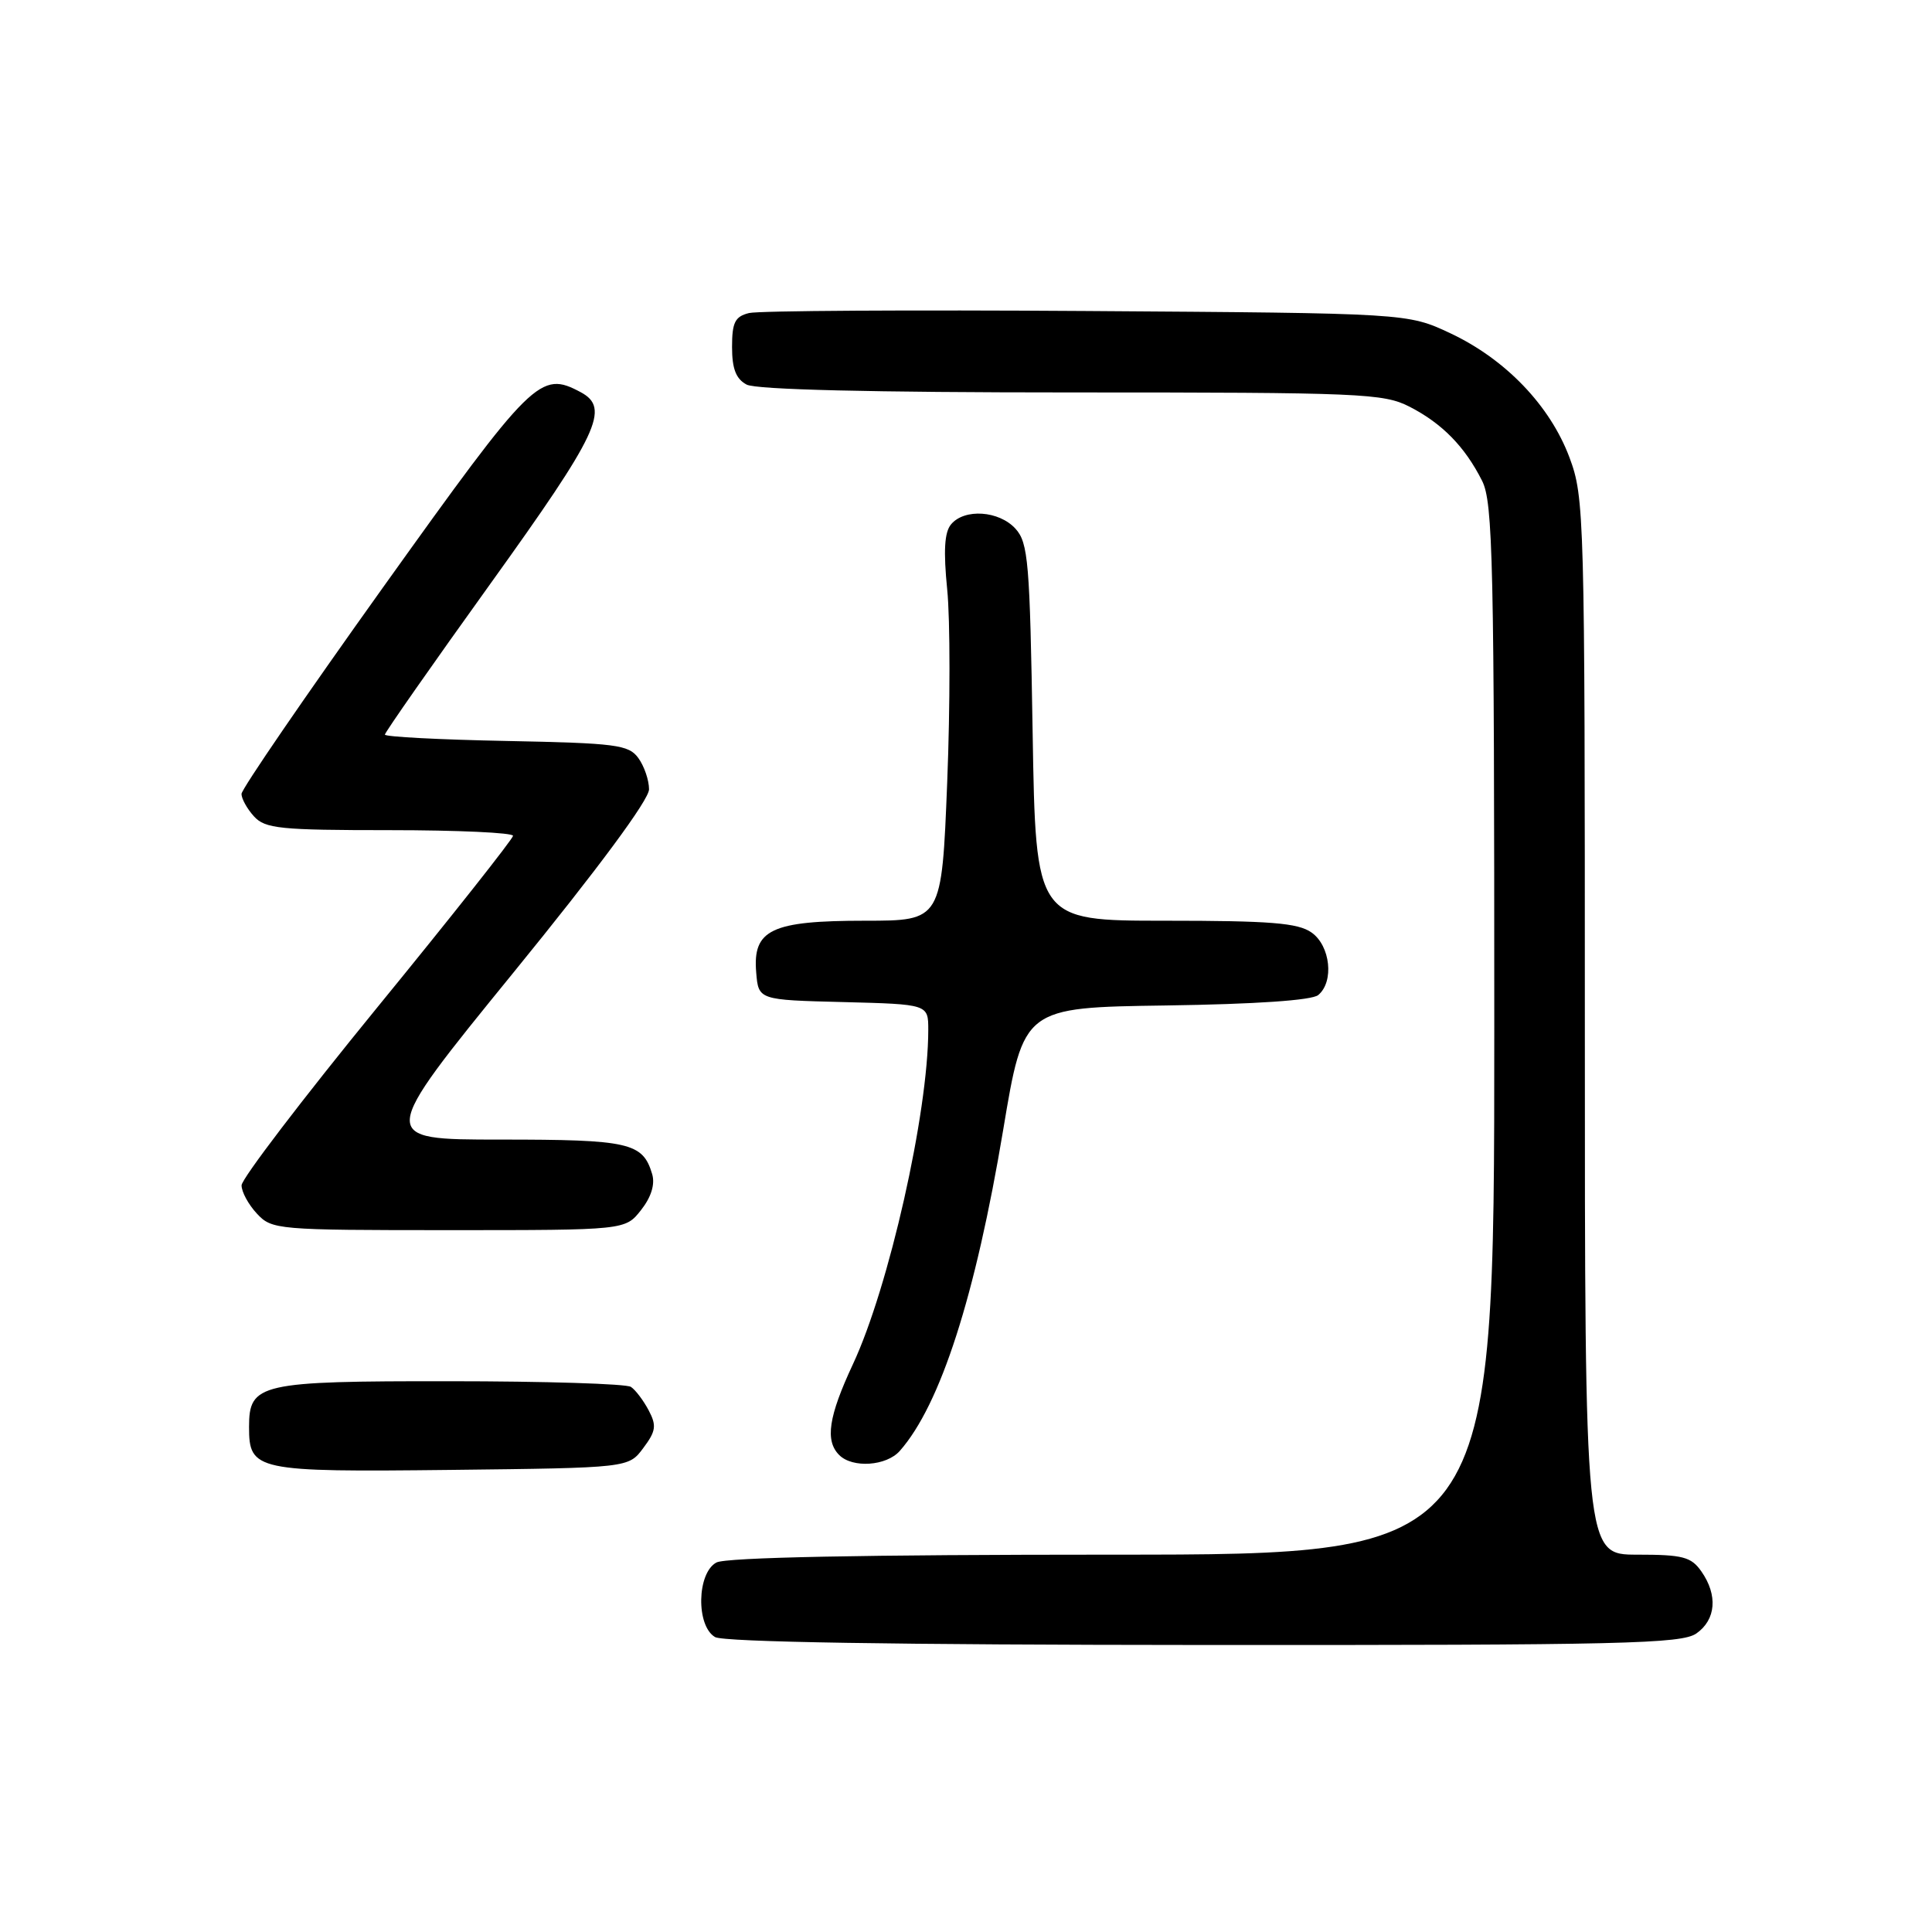 <?xml version="1.0" encoding="UTF-8" standalone="no"?>
<!DOCTYPE svg PUBLIC "-//W3C//DTD SVG 1.1//EN" "http://www.w3.org/Graphics/SVG/1.1/DTD/svg11.dtd" >
<svg xmlns="http://www.w3.org/2000/svg" xmlns:xlink="http://www.w3.org/1999/xlink" version="1.1" viewBox="0 0 256 256">
 <g >
 <path fill="currentColor"
d=" M 224.78 216.44 C 227.38 214.62 227.64 211.36 225.44 208.22 C 224.09 206.29 222.98 206.00 216.94 206.00 C 210.00 206.00 210.00 206.00 210.00 136.04 C 210.00 68.03 209.94 65.92 207.96 60.61 C 205.38 53.73 199.48 47.59 192.16 44.15 C 186.50 41.50 186.50 41.50 144.00 41.21 C 120.62 41.05 100.49 41.17 99.25 41.48 C 97.39 41.94 97.00 42.72 97.00 45.98 C 97.00 48.86 97.52 50.21 98.93 50.96 C 100.18 51.63 115.55 52.00 141.97 52.00 C 180.41 52.00 183.32 52.12 186.79 53.90 C 191.09 56.11 194.10 59.18 196.38 63.70 C 197.83 66.56 198.00 74.38 198.00 136.45 C 198.00 206.00 198.00 206.00 147.43 206.00 C 114.49 206.00 96.19 206.36 94.93 207.04 C 92.34 208.42 92.21 215.44 94.75 216.92 C 95.89 217.58 118.58 217.95 159.53 217.97 C 214.99 218.00 222.82 217.81 224.78 216.44 Z  M 85.24 191.87 C 86.92 189.63 87.02 188.90 85.95 186.87 C 85.26 185.57 84.21 184.17 83.60 183.77 C 83.00 183.36 72.19 183.02 59.58 183.02 C 34.36 183.00 33.00 183.31 33.00 189.08 C 33.00 194.88 33.85 195.06 59.73 194.77 C 83.29 194.50 83.29 194.50 85.24 191.87 Z  M 119.23 192.25 C 124.62 186.14 129.25 171.73 132.93 149.70 C 135.63 133.50 135.63 133.50 154.49 133.23 C 166.34 133.06 173.84 132.55 174.67 131.85 C 176.80 130.09 176.29 125.31 173.78 123.56 C 171.98 122.29 168.31 122.00 154.40 122.00 C 137.24 122.00 137.24 122.00 136.83 97.06 C 136.46 74.46 136.25 71.93 134.56 70.06 C 132.38 67.66 127.79 67.35 126.02 69.48 C 125.14 70.53 125.00 73.00 125.51 78.12 C 125.91 82.06 125.91 93.55 125.51 103.64 C 124.78 122.00 124.78 122.00 114.61 122.00 C 102.21 122.00 99.72 123.18 100.20 128.85 C 100.50 132.50 100.50 132.50 111.75 132.78 C 123.00 133.07 123.00 133.07 123.00 136.46 C 123.00 147.44 117.78 170.59 113.01 180.78 C 109.78 187.70 109.30 190.90 111.20 192.80 C 112.97 194.57 117.46 194.26 119.23 192.25 Z  M 84.94 160.34 C 86.29 158.63 86.81 156.94 86.42 155.59 C 85.18 151.40 83.41 151.00 66.32 151.00 C 50.02 151.00 50.02 151.00 68.01 128.90 C 79.25 115.10 86.00 105.98 86.00 104.59 C 86.00 103.38 85.36 101.51 84.58 100.44 C 83.30 98.68 81.64 98.47 67.08 98.18 C 58.24 98.01 51.00 97.63 51.00 97.34 C 51.00 97.05 57.30 88.04 65.00 77.32 C 79.33 57.37 80.88 54.08 76.95 51.97 C 71.58 49.10 70.63 50.04 50.79 77.78 C 40.46 92.23 32.00 104.57 32.00 105.20 C 32.00 105.83 32.74 107.17 33.65 108.17 C 35.13 109.80 37.09 110.00 51.65 110.00 C 60.64 110.00 67.99 110.34 67.98 110.75 C 67.96 111.16 59.87 121.40 49.98 133.50 C 40.10 145.60 32.01 156.20 32.01 157.06 C 32.00 157.92 32.92 159.61 34.04 160.81 C 36.02 162.94 36.69 163.00 59.47 163.00 C 82.85 163.00 82.85 163.00 84.94 160.34 Z "/>
</g>
</svg>